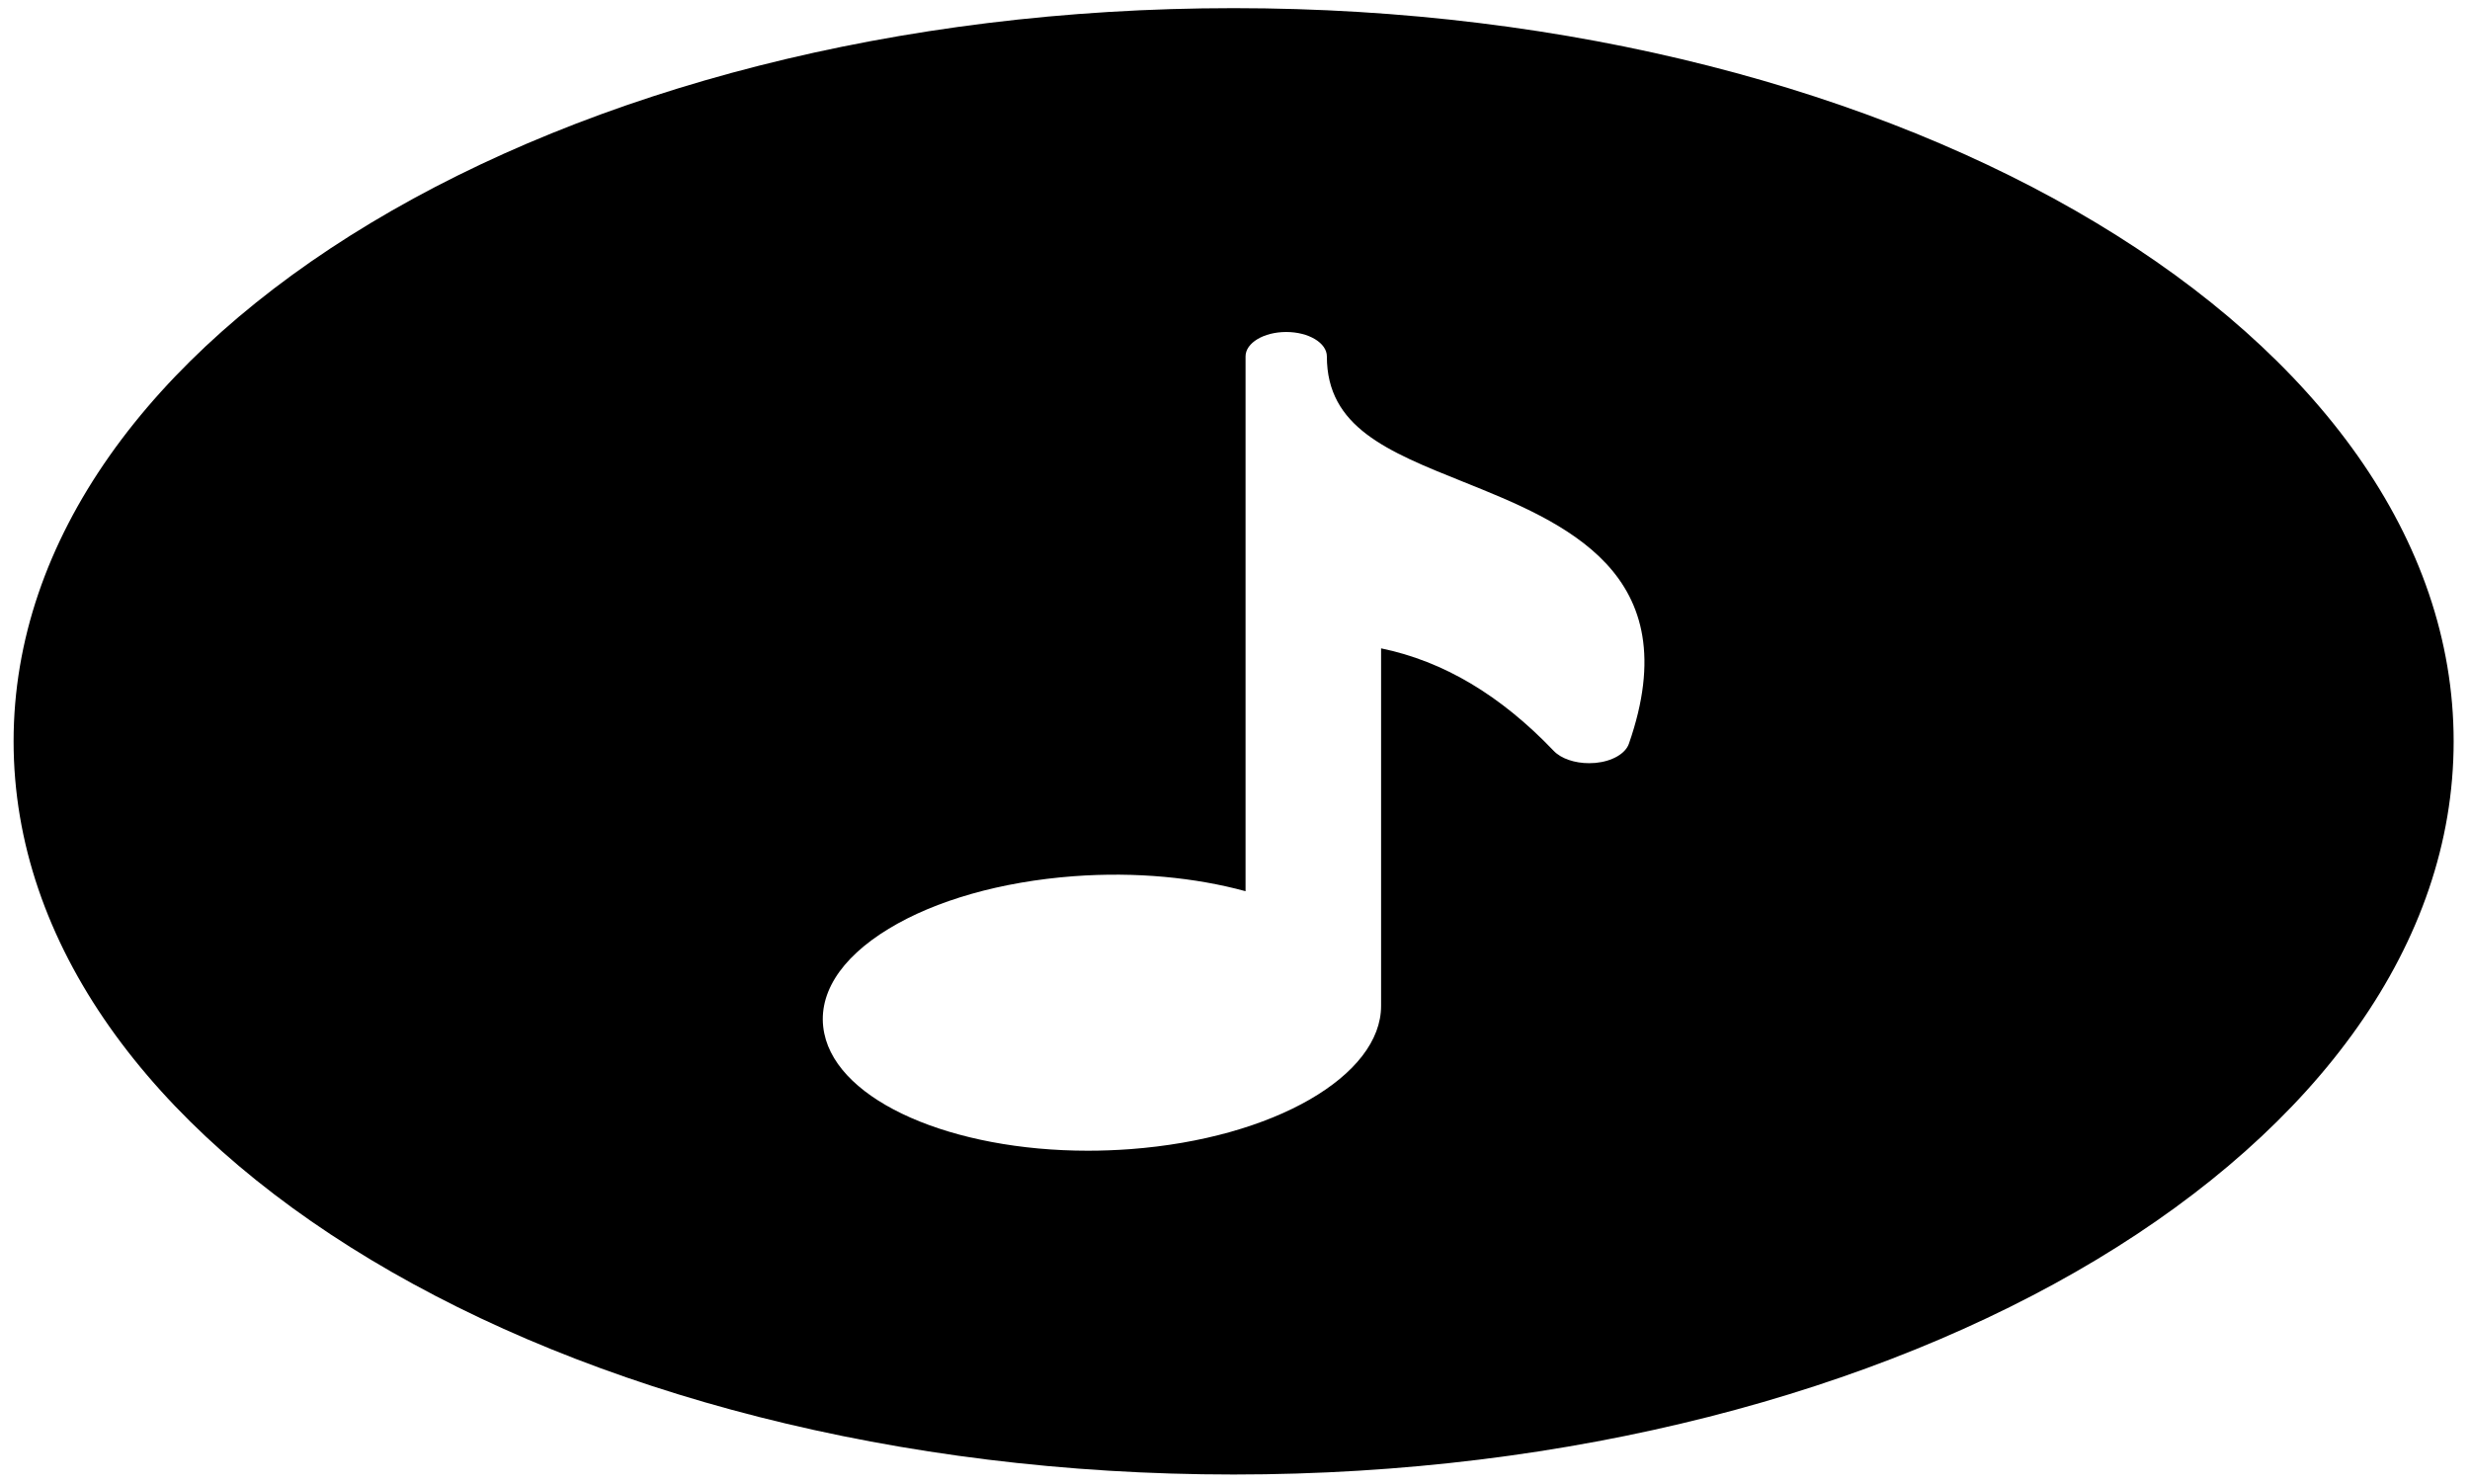 <?xml version="1.0" encoding="UTF-8"?>
<svg xmlns="http://www.w3.org/2000/svg" xmlns:xlink="http://www.w3.org/1999/xlink" width="213px" height="128px" viewBox="0 0 213 128" version="1.1">
<g id="surface1">
<path style=" stroke:none;fill-rule:nonzero;fill:rgb(0%,0%,0%);fill-opacity:1;" d="M 106.379 0.703 C 48.273 0.703 1.172 29.012 1.172 63.93 C 1.172 98.848 48.273 127.152 106.379 127.152 C 164.488 127.152 211.59 98.848 211.59 63.93 C 211.59 29.012 164.488 0.703 106.379 0.703 Z M 140.465 64.141 C 140.164 64.996 139.02 65.652 137.582 65.789 C 137.398 65.805 137.215 65.812 137.035 65.812 C 135.793 65.812 134.625 65.418 133.992 64.758 C 129.391 59.941 124.469 57.016 119.098 55.91 L 119.098 86.719 C 119.121 92.746 109.863 98.164 97.469 99.094 C 96.234 99.184 95.02 99.23 93.816 99.23 C 82.148 99.23 72.301 95.004 71.082 89.121 C 70.406 85.883 72.383 82.672 76.645 80.086 C 80.68 77.637 86.34 76.027 92.586 75.559 C 97.961 75.16 103.102 75.676 107.41 76.852 L 107.41 30.734 C 107.41 29.57 108.98 28.629 110.918 28.629 C 112.852 28.629 114.422 29.57 114.422 30.734 C 114.422 36.828 119.617 38.914 126.191 41.551 C 134.852 45.031 145.629 49.355 140.465 64.141 Z M 140.465 64.141 "/>
</g>
</svg>
